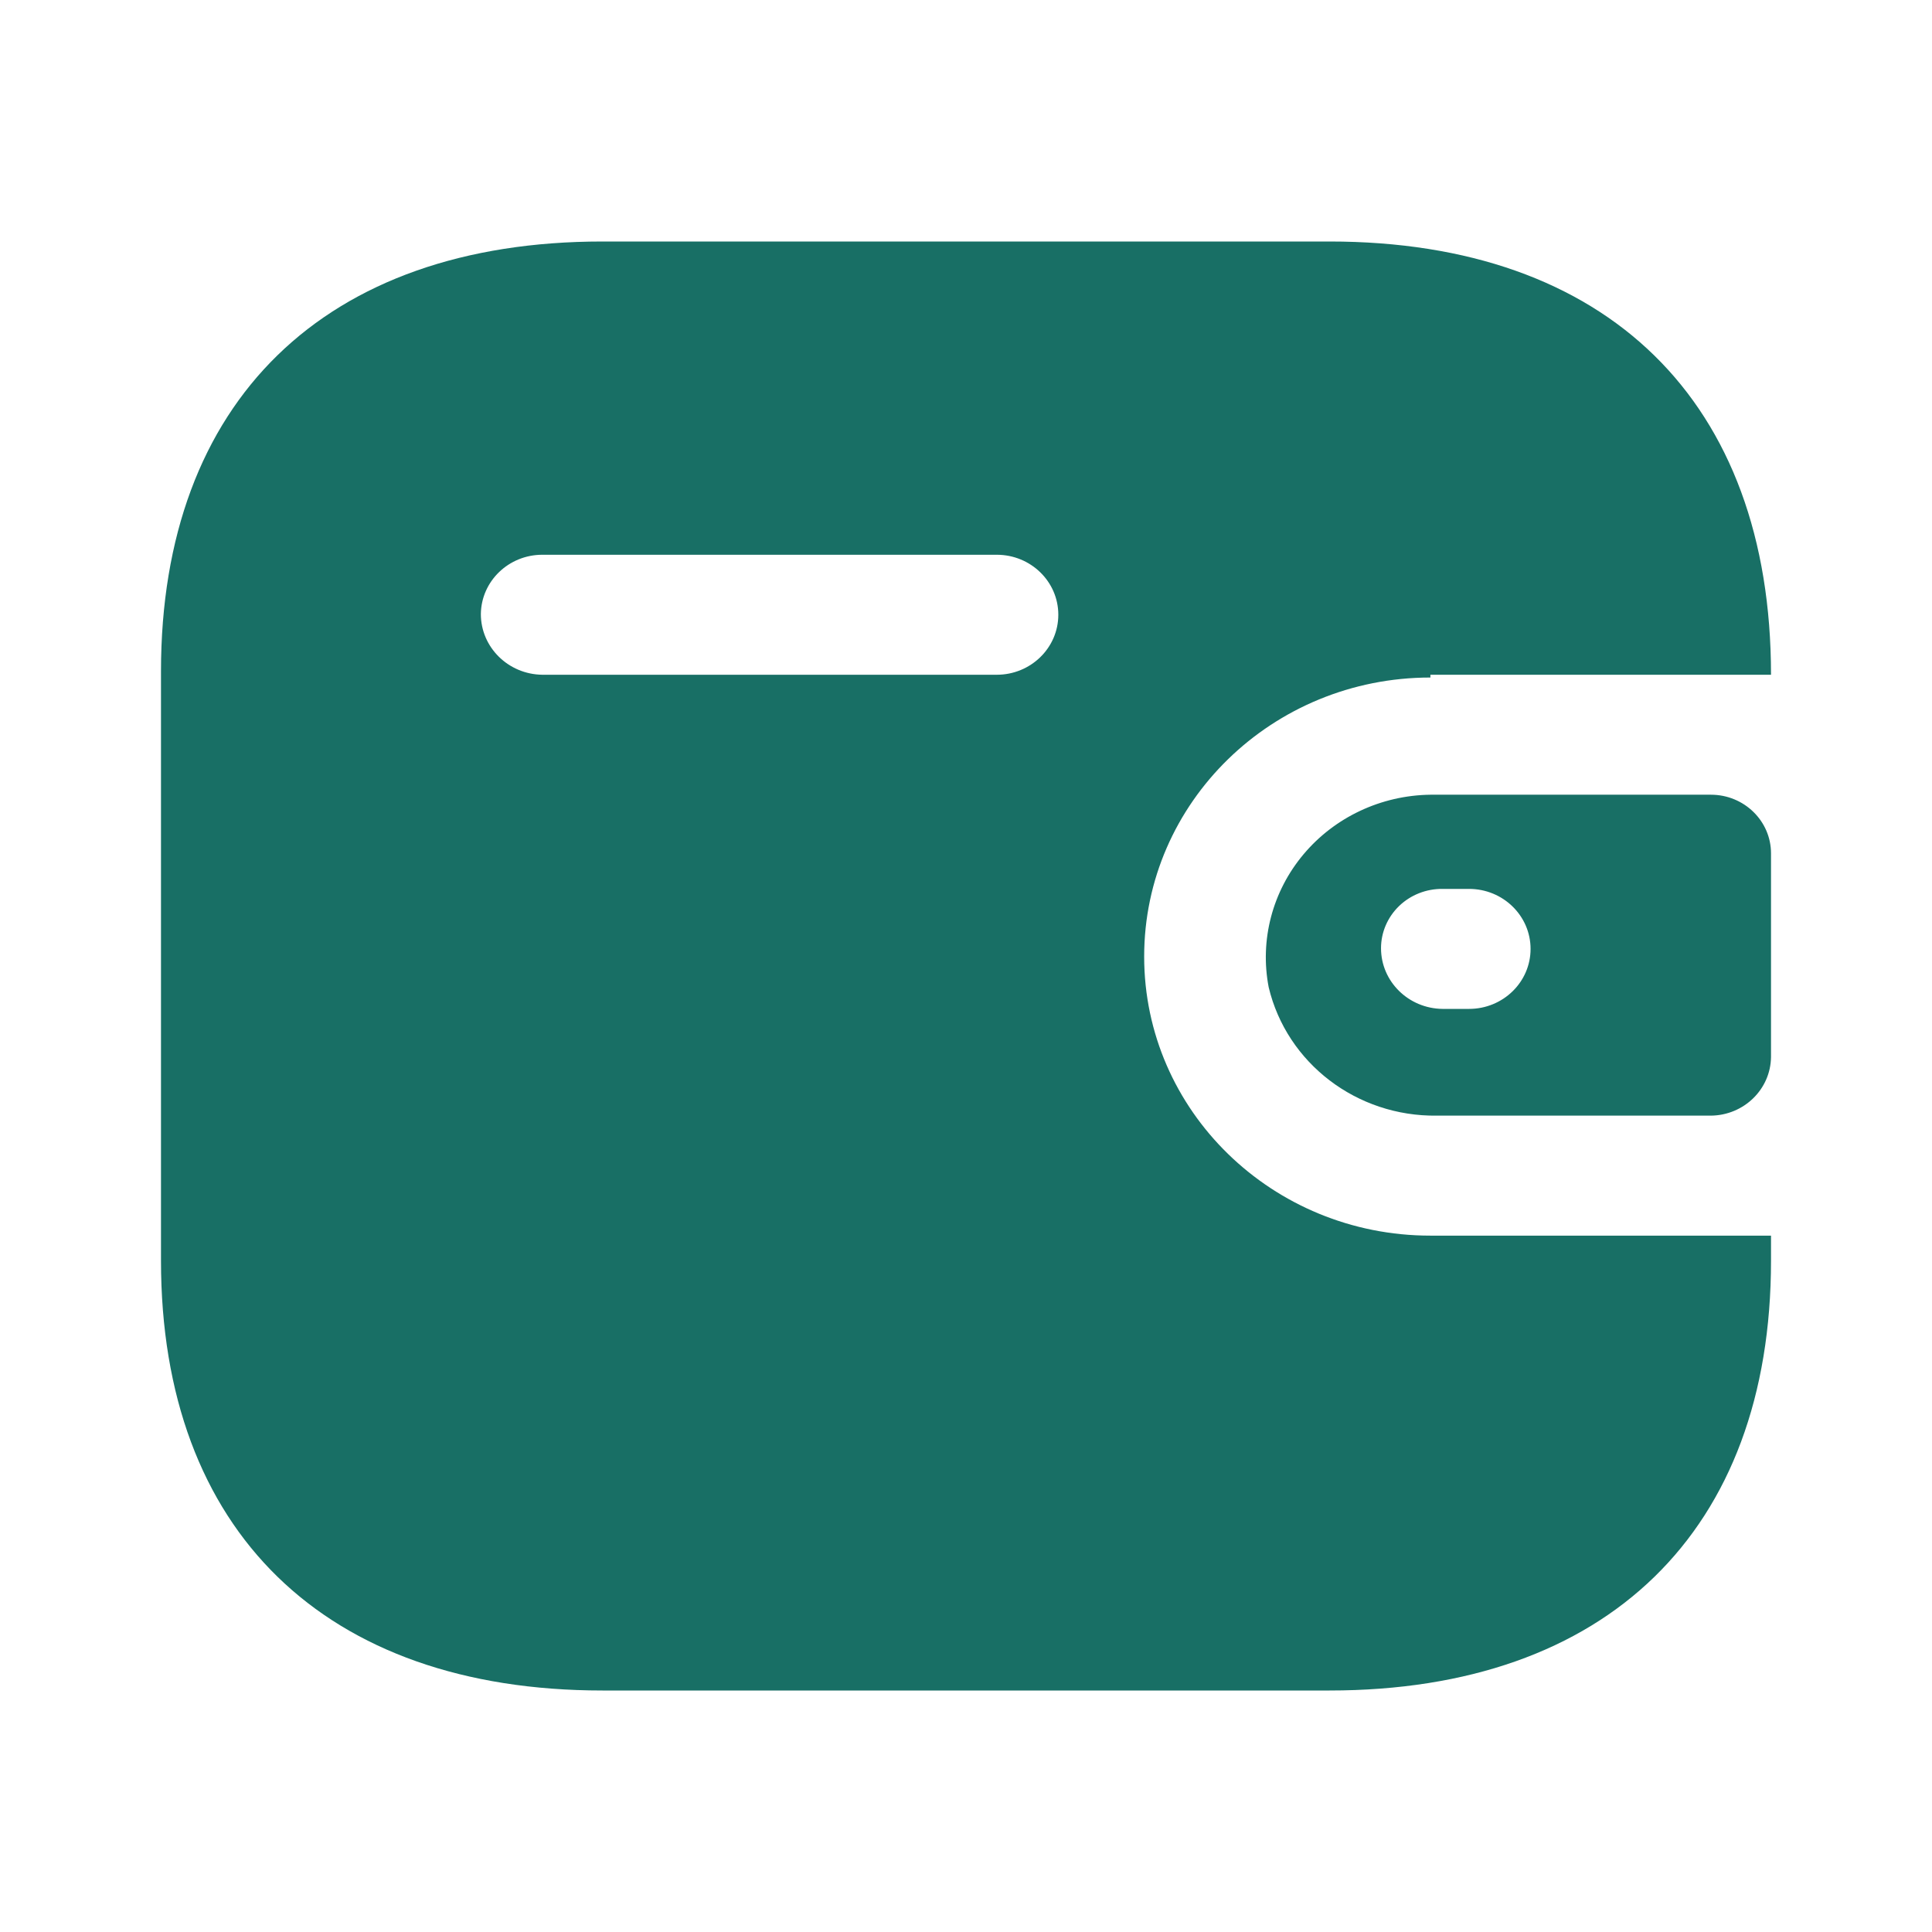 <svg width="64" height="64" viewBox="0 0 64 64" fill="none" xmlns="http://www.w3.org/2000/svg">
<path d="M44.041 8C53.239 8 58.667 13.292 58.667 22.352H47.384V22.444C42.147 22.444 37.902 26.583 37.902 31.688C37.902 36.793 42.147 40.932 47.384 40.932H58.667V41.764C58.667 50.708 53.239 56 44.041 56H19.959C10.761 56 5.333 50.708 5.333 41.764V22.236C5.333 13.292 10.761 8 19.959 8H44.041ZM56.676 26.326C57.775 26.326 58.667 27.196 58.667 28.268V35.016C58.654 36.083 57.77 36.945 56.676 36.957H47.597C44.946 36.992 42.628 35.222 42.027 32.705C41.726 31.142 42.148 29.529 43.182 28.299C44.215 27.069 45.753 26.347 47.384 26.326H56.676ZM48.664 29.446H47.787C47.248 29.44 46.73 29.644 46.347 30.013C45.964 30.383 45.748 30.886 45.748 31.411C45.748 32.512 46.657 33.409 47.787 33.421H48.664C49.79 33.421 50.702 32.532 50.702 31.434C50.702 30.336 49.79 29.446 48.664 29.446ZM33.019 18.377H17.967C16.851 18.376 15.942 19.252 15.929 20.341C15.929 21.442 16.838 22.339 17.967 22.352H33.019C34.145 22.352 35.058 21.462 35.058 20.364C35.058 19.266 34.145 18.377 33.019 18.377Z" fill="#186F65"/>
</svg>
